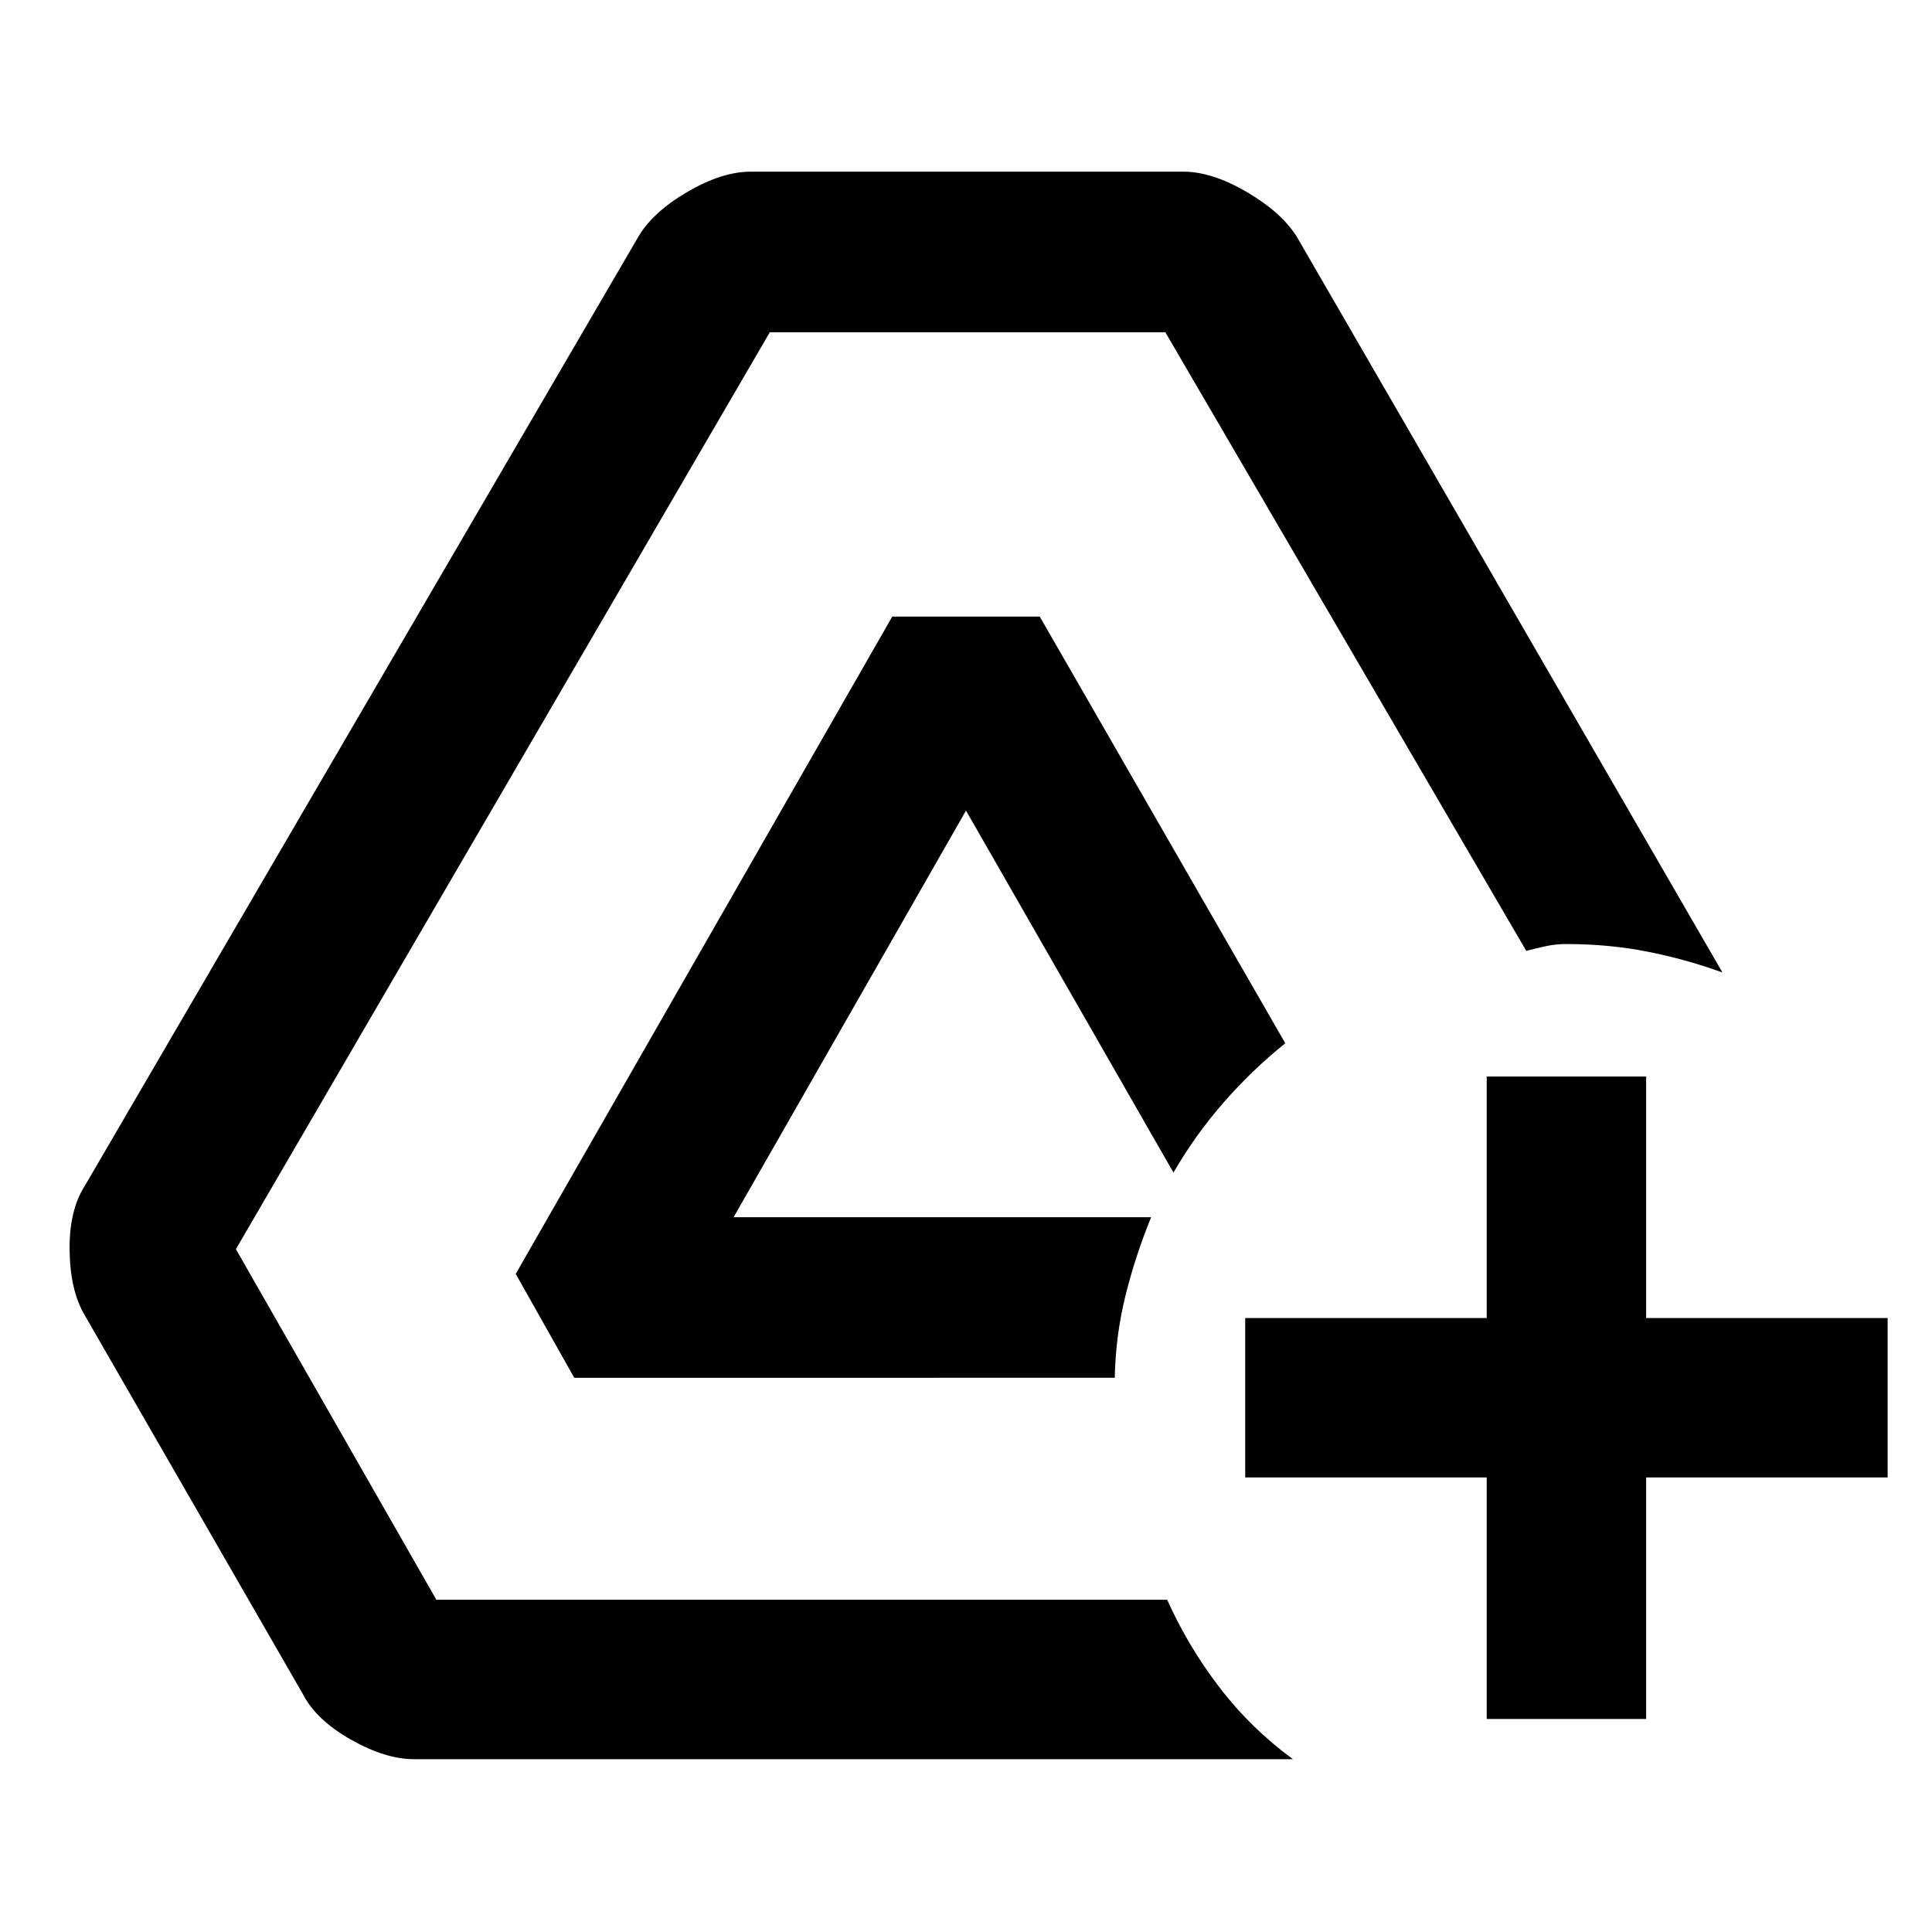 <svg xmlns="http://www.w3.org/2000/svg" width="48" height="48" viewBox="0 -960 960 960"><path d="M205.739-85.869q-14.261 0-31.435-9.76-17.174-9.762-23.739-22.458L41.999-306.652q-7.13-12.13-7.413-31.935-.282-19.804 7.413-31.935L317.26-842.479q7.131-12.13 24.305-22.174 17.174-10.043 31.435-10.043h215q14.261 0 31.435 10.043 17.174 10.044 24.87 22.174L855.87-476.783q-18.13-6.565-37.261-10.348-19.13-3.782-40.261-3.782-5.522 0-10.544 1.13-5.022 1.131-9.413 2.261L579.043-794.913H382.522L117.218-339.304l99.608 174.217h363.13q10.435 23.217 25.978 43.522 15.544 20.305 36.501 35.696H205.739Zm79.609-189.522L256.26-327l187.088-326.609h73.304l122 212q-16.522 13.261-30.696 29.5-14.174 16.239-24.869 34.761L480-557.216 364.523-355.174H572q-7.826 19.087-12.739 38.891-4.913 19.805-5.348 40.892H285.348Zm453.391 169.522v-120h-120v-79.218h120v-120h79.218v120h120v79.218h-120v120h-79.218Z"/></svg>
